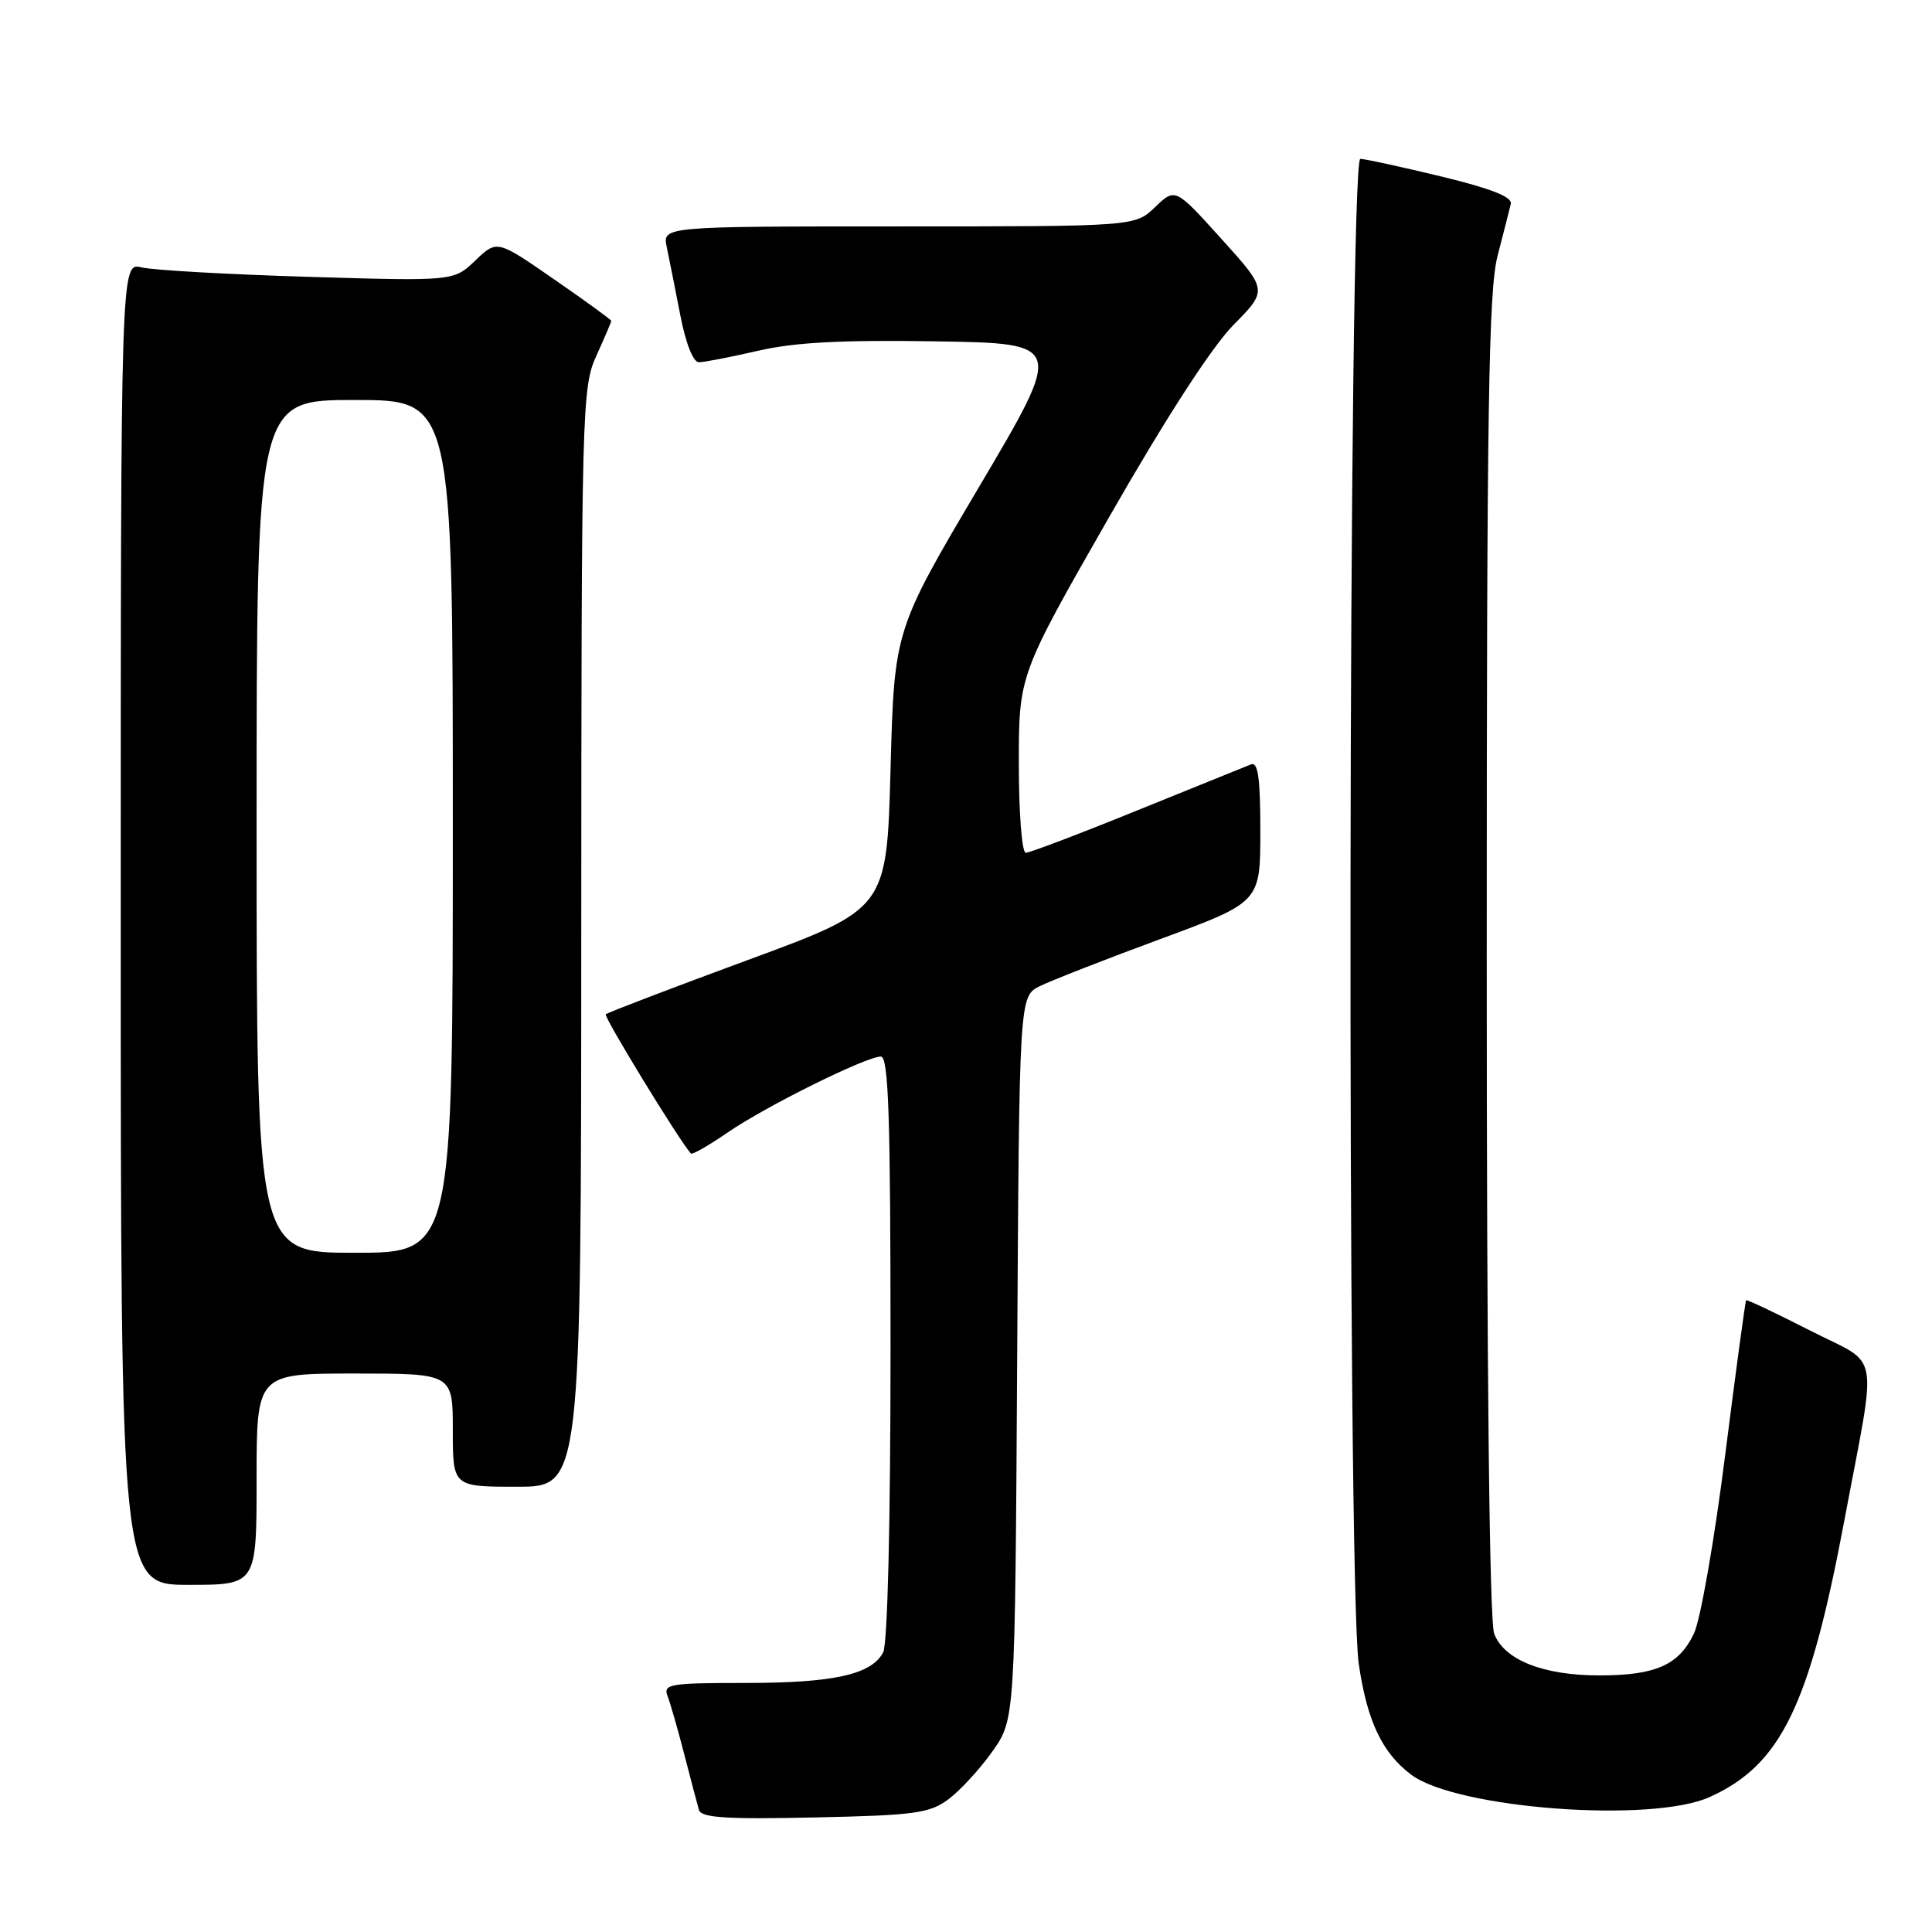 <?xml version="1.0" encoding="UTF-8" standalone="no"?>
<!DOCTYPE svg PUBLIC "-//W3C//DTD SVG 1.1//EN" "http://www.w3.org/Graphics/SVG/1.1/DTD/svg11.dtd" >
<svg xmlns="http://www.w3.org/2000/svg" xmlns:xlink="http://www.w3.org/1999/xlink" version="1.1" viewBox="0 0 256 256">
 <g >
 <path fill="currentColor"
d=" M 125.68 238.41 C 127.23 237.25 129.85 234.40 131.50 232.07 C 134.50 227.83 134.50 227.83 134.78 179.93 C 135.06 132.02 135.06 132.02 137.78 130.67 C 139.28 129.93 146.46 127.12 153.75 124.43 C 167.00 119.54 167.00 119.54 167.00 110.16 C 167.00 103.06 166.70 100.91 165.75 101.29 C 165.06 101.56 158.28 104.31 150.67 107.39 C 143.07 110.48 136.43 113.00 135.92 113.00 C 135.41 113.00 135.00 107.74 135.00 101.22 C 135.00 89.44 135.00 89.44 146.94 68.56 C 154.47 55.40 160.56 45.98 163.43 43.07 C 167.98 38.45 167.98 38.45 161.86 31.67 C 155.73 24.88 155.73 24.88 153.06 27.44 C 150.39 30.00 150.39 30.00 119.08 30.00 C 87.77 30.00 87.77 30.00 88.35 32.75 C 88.67 34.26 89.47 38.31 90.14 41.75 C 90.86 45.49 91.85 48.00 92.61 48.00 C 93.31 48.00 96.83 47.31 100.45 46.48 C 105.28 45.36 111.50 45.03 124.00 45.23 C 140.98 45.50 140.98 45.50 129.74 64.50 C 118.50 83.50 118.50 83.50 118.00 101.96 C 117.50 120.43 117.50 120.43 99.08 127.21 C 88.96 130.94 80.49 134.18 80.27 134.40 C 79.96 134.71 90.01 151.15 91.55 152.85 C 91.72 153.04 93.90 151.79 96.39 150.08 C 101.46 146.59 114.75 140.00 116.72 140.00 C 117.74 140.00 118.00 147.93 118.00 178.57 C 118.00 201.81 117.61 217.86 117.02 218.96 C 115.45 221.90 110.45 223.00 98.74 223.00 C 88.72 223.00 87.84 223.15 88.46 224.75 C 88.83 225.71 89.83 229.20 90.68 232.50 C 91.53 235.80 92.40 239.09 92.61 239.82 C 92.91 240.86 96.19 241.08 107.93 240.82 C 121.23 240.54 123.17 240.27 125.68 238.41 Z  M 226.56 238.11 C 235.99 233.83 239.75 226.10 244.38 201.50 C 248.77 178.13 249.31 181.14 239.82 176.29 C 235.29 173.98 231.49 172.18 231.37 172.29 C 231.26 172.41 230.01 181.65 228.59 192.83 C 227.18 204.01 225.32 214.64 224.46 216.44 C 222.47 220.63 219.39 222.00 211.92 222.00 C 204.48 222.00 199.31 219.95 197.99 216.48 C 197.36 214.82 197.00 182.00 197.00 126.64 C 197.00 53.90 197.24 38.50 198.44 33.88 C 199.23 30.84 200.02 27.75 200.19 27.02 C 200.41 26.10 197.57 24.98 191.00 23.39 C 185.78 22.13 180.94 21.07 180.25 21.05 C 178.65 20.99 178.46 209.46 180.04 220.45 C 181.14 228.05 183.15 232.28 187.01 235.17 C 193.06 239.67 218.89 241.60 226.56 238.11 Z  M 34.00 196.00 C 34.00 182.00 34.00 182.00 47.00 182.00 C 60.00 182.00 60.00 182.00 60.00 189.50 C 60.00 197.00 60.00 197.00 68.50 197.00 C 77.00 197.00 77.00 197.00 77.02 124.25 C 77.04 53.93 77.11 51.35 79.02 47.14 C 80.11 44.74 81.00 42.66 81.00 42.52 C 81.00 42.37 77.59 39.89 73.42 37.01 C 65.85 31.77 65.85 31.77 62.98 34.52 C 60.12 37.26 60.12 37.26 40.81 36.68 C 30.19 36.36 20.26 35.80 18.75 35.43 C 16.00 34.77 16.00 34.77 16.00 122.38 C 16.00 210.00 16.00 210.00 25.00 210.00 C 34.00 210.00 34.00 210.00 34.00 196.00 Z  M 34.00 109.50 C 34.00 53.00 34.00 53.00 47.00 53.00 C 60.00 53.00 60.00 53.00 60.00 109.50 C 60.00 166.00 60.00 166.00 47.00 166.00 C 34.00 166.00 34.00 166.00 34.00 109.50 Z "/>
</g>
</svg>